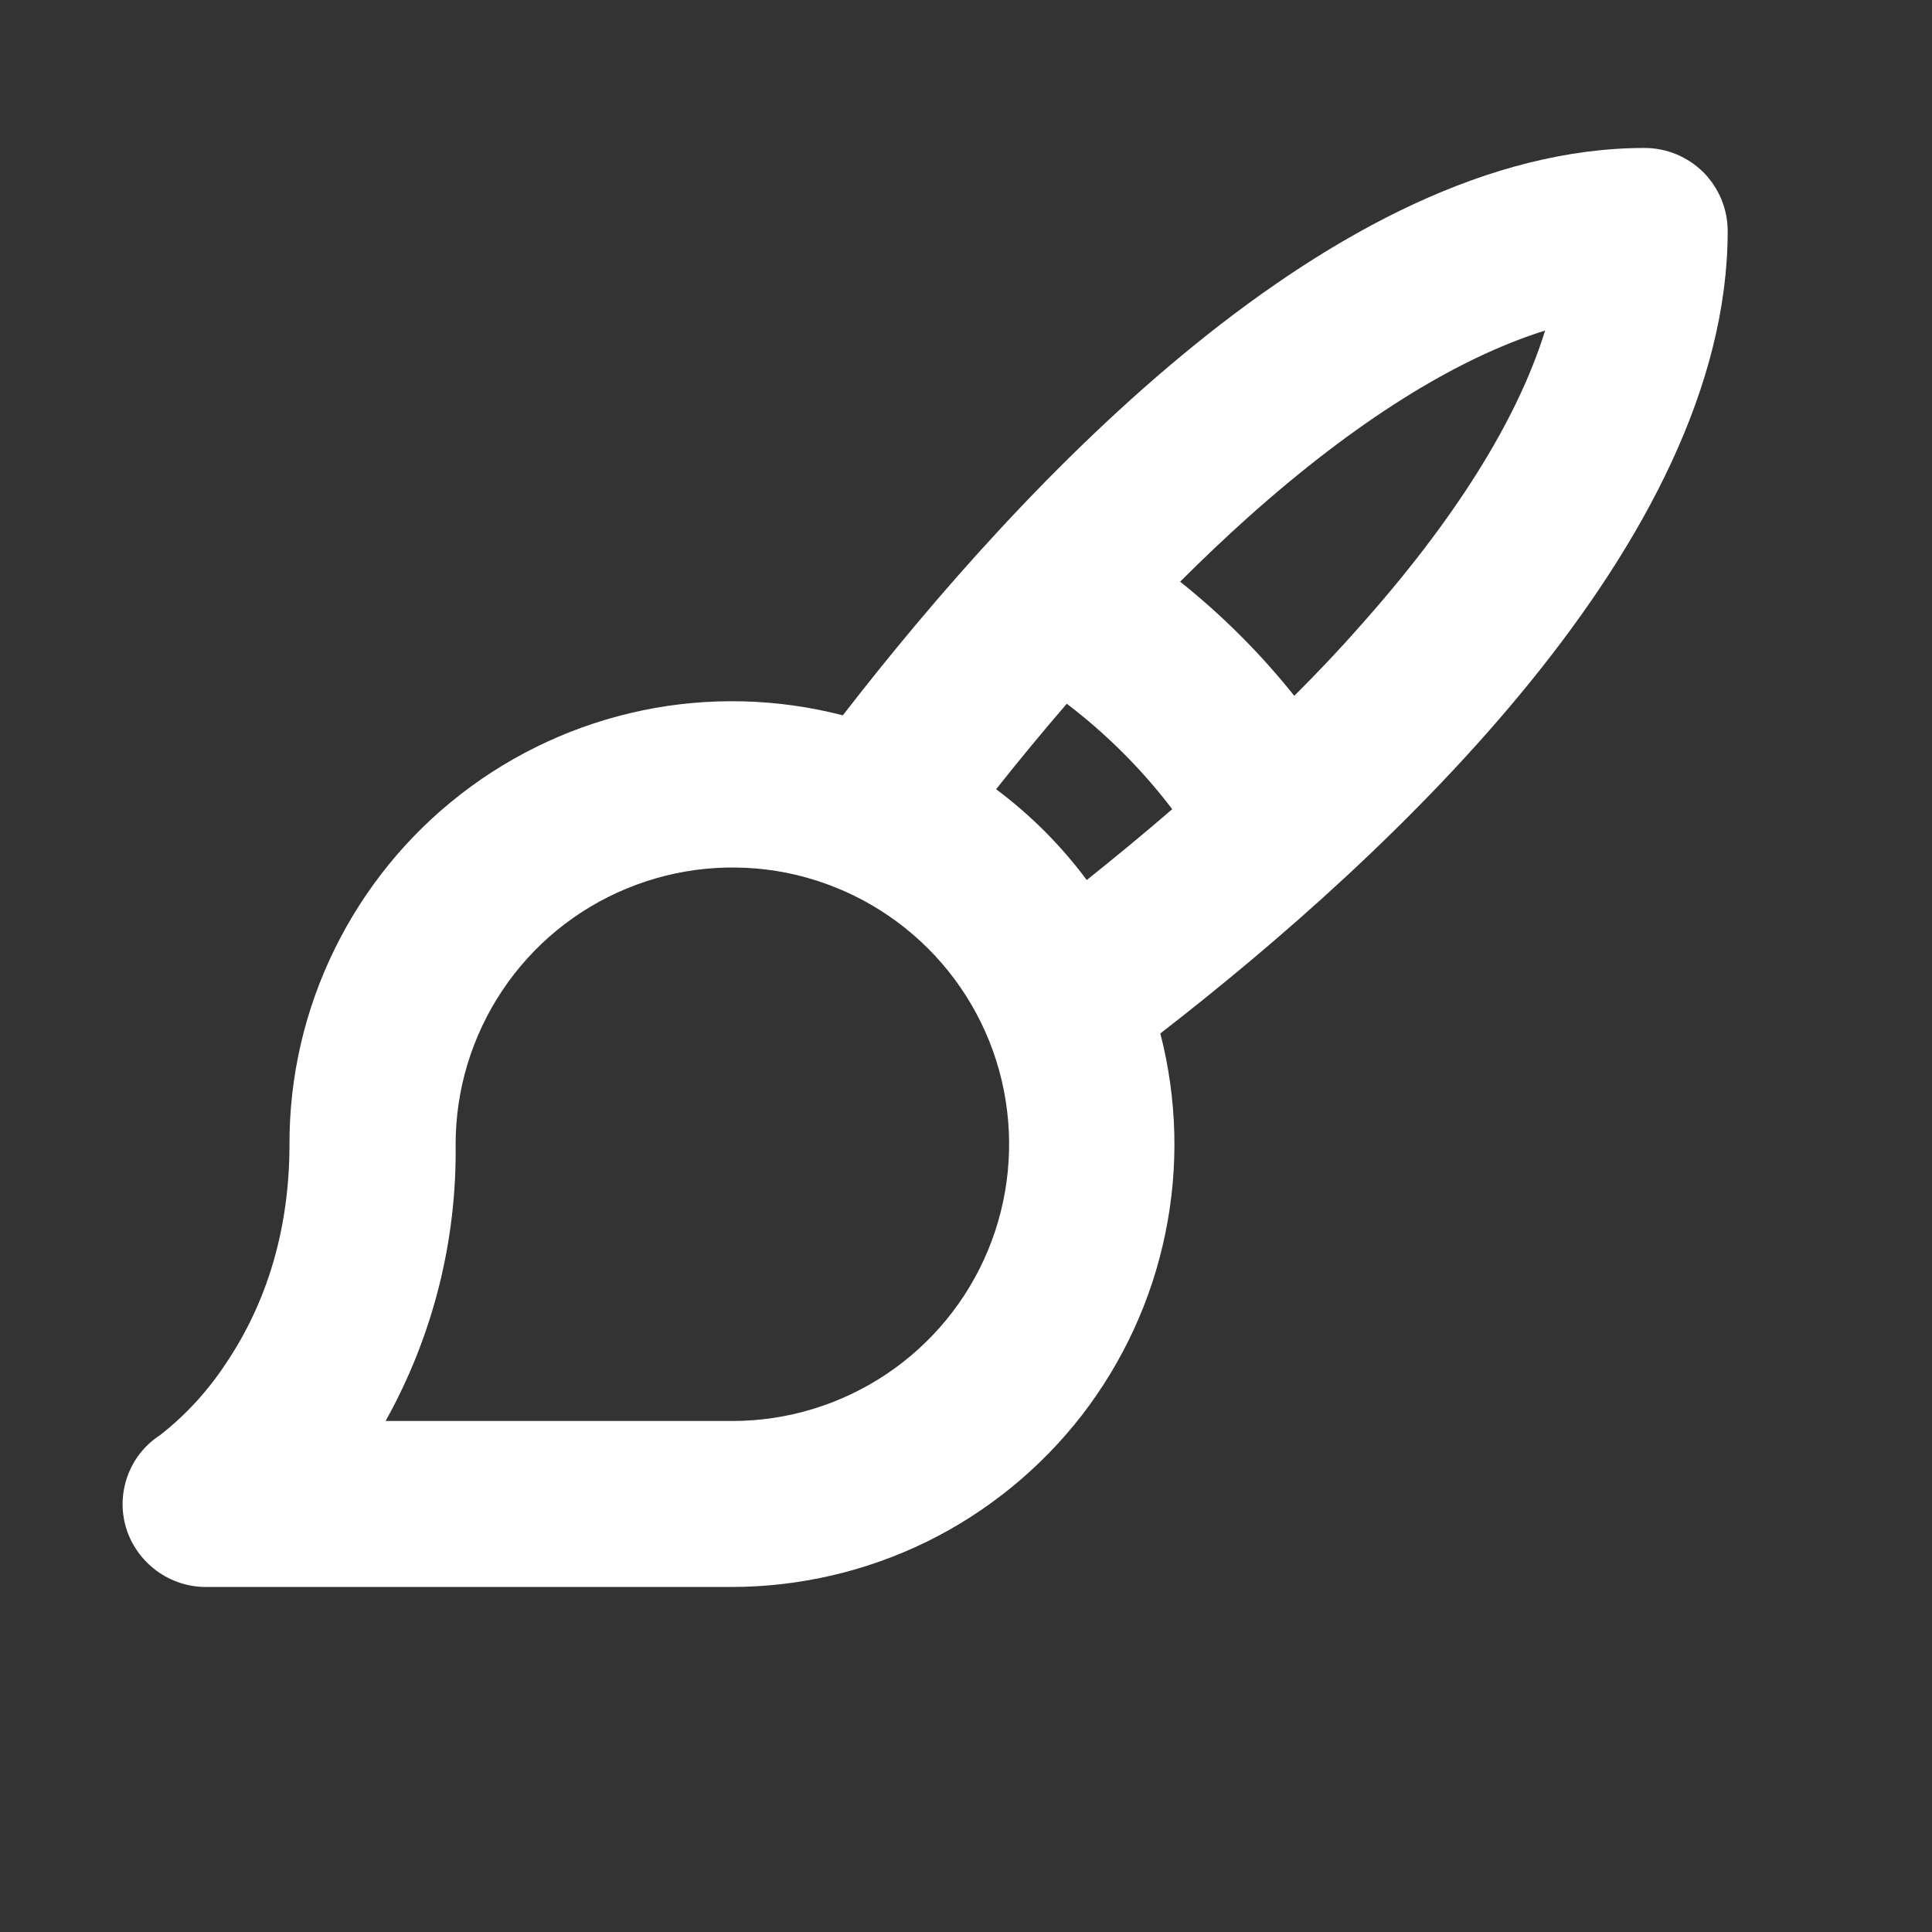 <svg width="12" height="12" viewBox="0 0 12 12" fill="none" xmlns="http://www.w3.org/2000/svg">
<rect x="0" y="0" width="12" height="12" fill="#333333" stroke="none"/>
<path d="M10.731 1.435C10.731 1.298 10.676 1.167 10.58 1.07C10.483 0.974 10.352 0.919 10.215 0.919C8.291 0.919 6.348 3.005 5.235 4.443C4.829 4.338 4.403 4.327 3.992 4.412C3.581 4.497 3.195 4.675 2.863 4.932C2.531 5.189 2.263 5.519 2.078 5.896C1.893 6.273 1.797 6.687 1.798 7.107C1.798 7.623 1.664 8.083 1.401 8.472C1.29 8.64 1.153 8.79 0.994 8.914C0.901 8.974 0.831 9.062 0.793 9.166C0.755 9.27 0.751 9.383 0.783 9.489C0.815 9.596 0.882 9.689 0.972 9.756C1.062 9.822 1.171 9.858 1.282 9.857H4.548C4.967 9.856 5.381 9.76 5.758 9.575C6.134 9.39 6.463 9.121 6.72 8.79C6.976 8.458 7.154 8.072 7.238 7.661C7.323 7.25 7.312 6.826 7.207 6.419C8.646 5.304 10.731 3.36 10.731 1.435ZM9.597 2.053C9.425 2.609 9.032 3.235 8.44 3.897C8.312 4.043 8.176 4.185 8.039 4.322C7.83 4.06 7.592 3.822 7.33 3.613C7.467 3.476 7.609 3.341 7.754 3.211C8.417 2.619 9.042 2.227 9.597 2.053ZM4.546 8.826H2.395C2.688 8.301 2.838 7.708 2.83 7.107C2.83 6.767 2.931 6.435 3.12 6.152C3.309 5.869 3.577 5.649 3.892 5.519C4.206 5.389 4.551 5.355 4.885 5.421C5.218 5.488 5.524 5.651 5.765 5.892C6.005 6.132 6.169 6.438 6.235 6.772C6.301 7.105 6.267 7.451 6.137 7.765C6.007 8.079 5.787 8.347 5.504 8.536C5.221 8.725 4.889 8.826 4.549 8.826H4.546ZM6.187 4.902C6.321 4.733 6.468 4.554 6.626 4.371C6.873 4.559 7.093 4.779 7.281 5.026C7.098 5.184 6.919 5.331 6.75 5.466C6.59 5.251 6.401 5.062 6.187 4.902Z" fill="white"/>
</svg>
